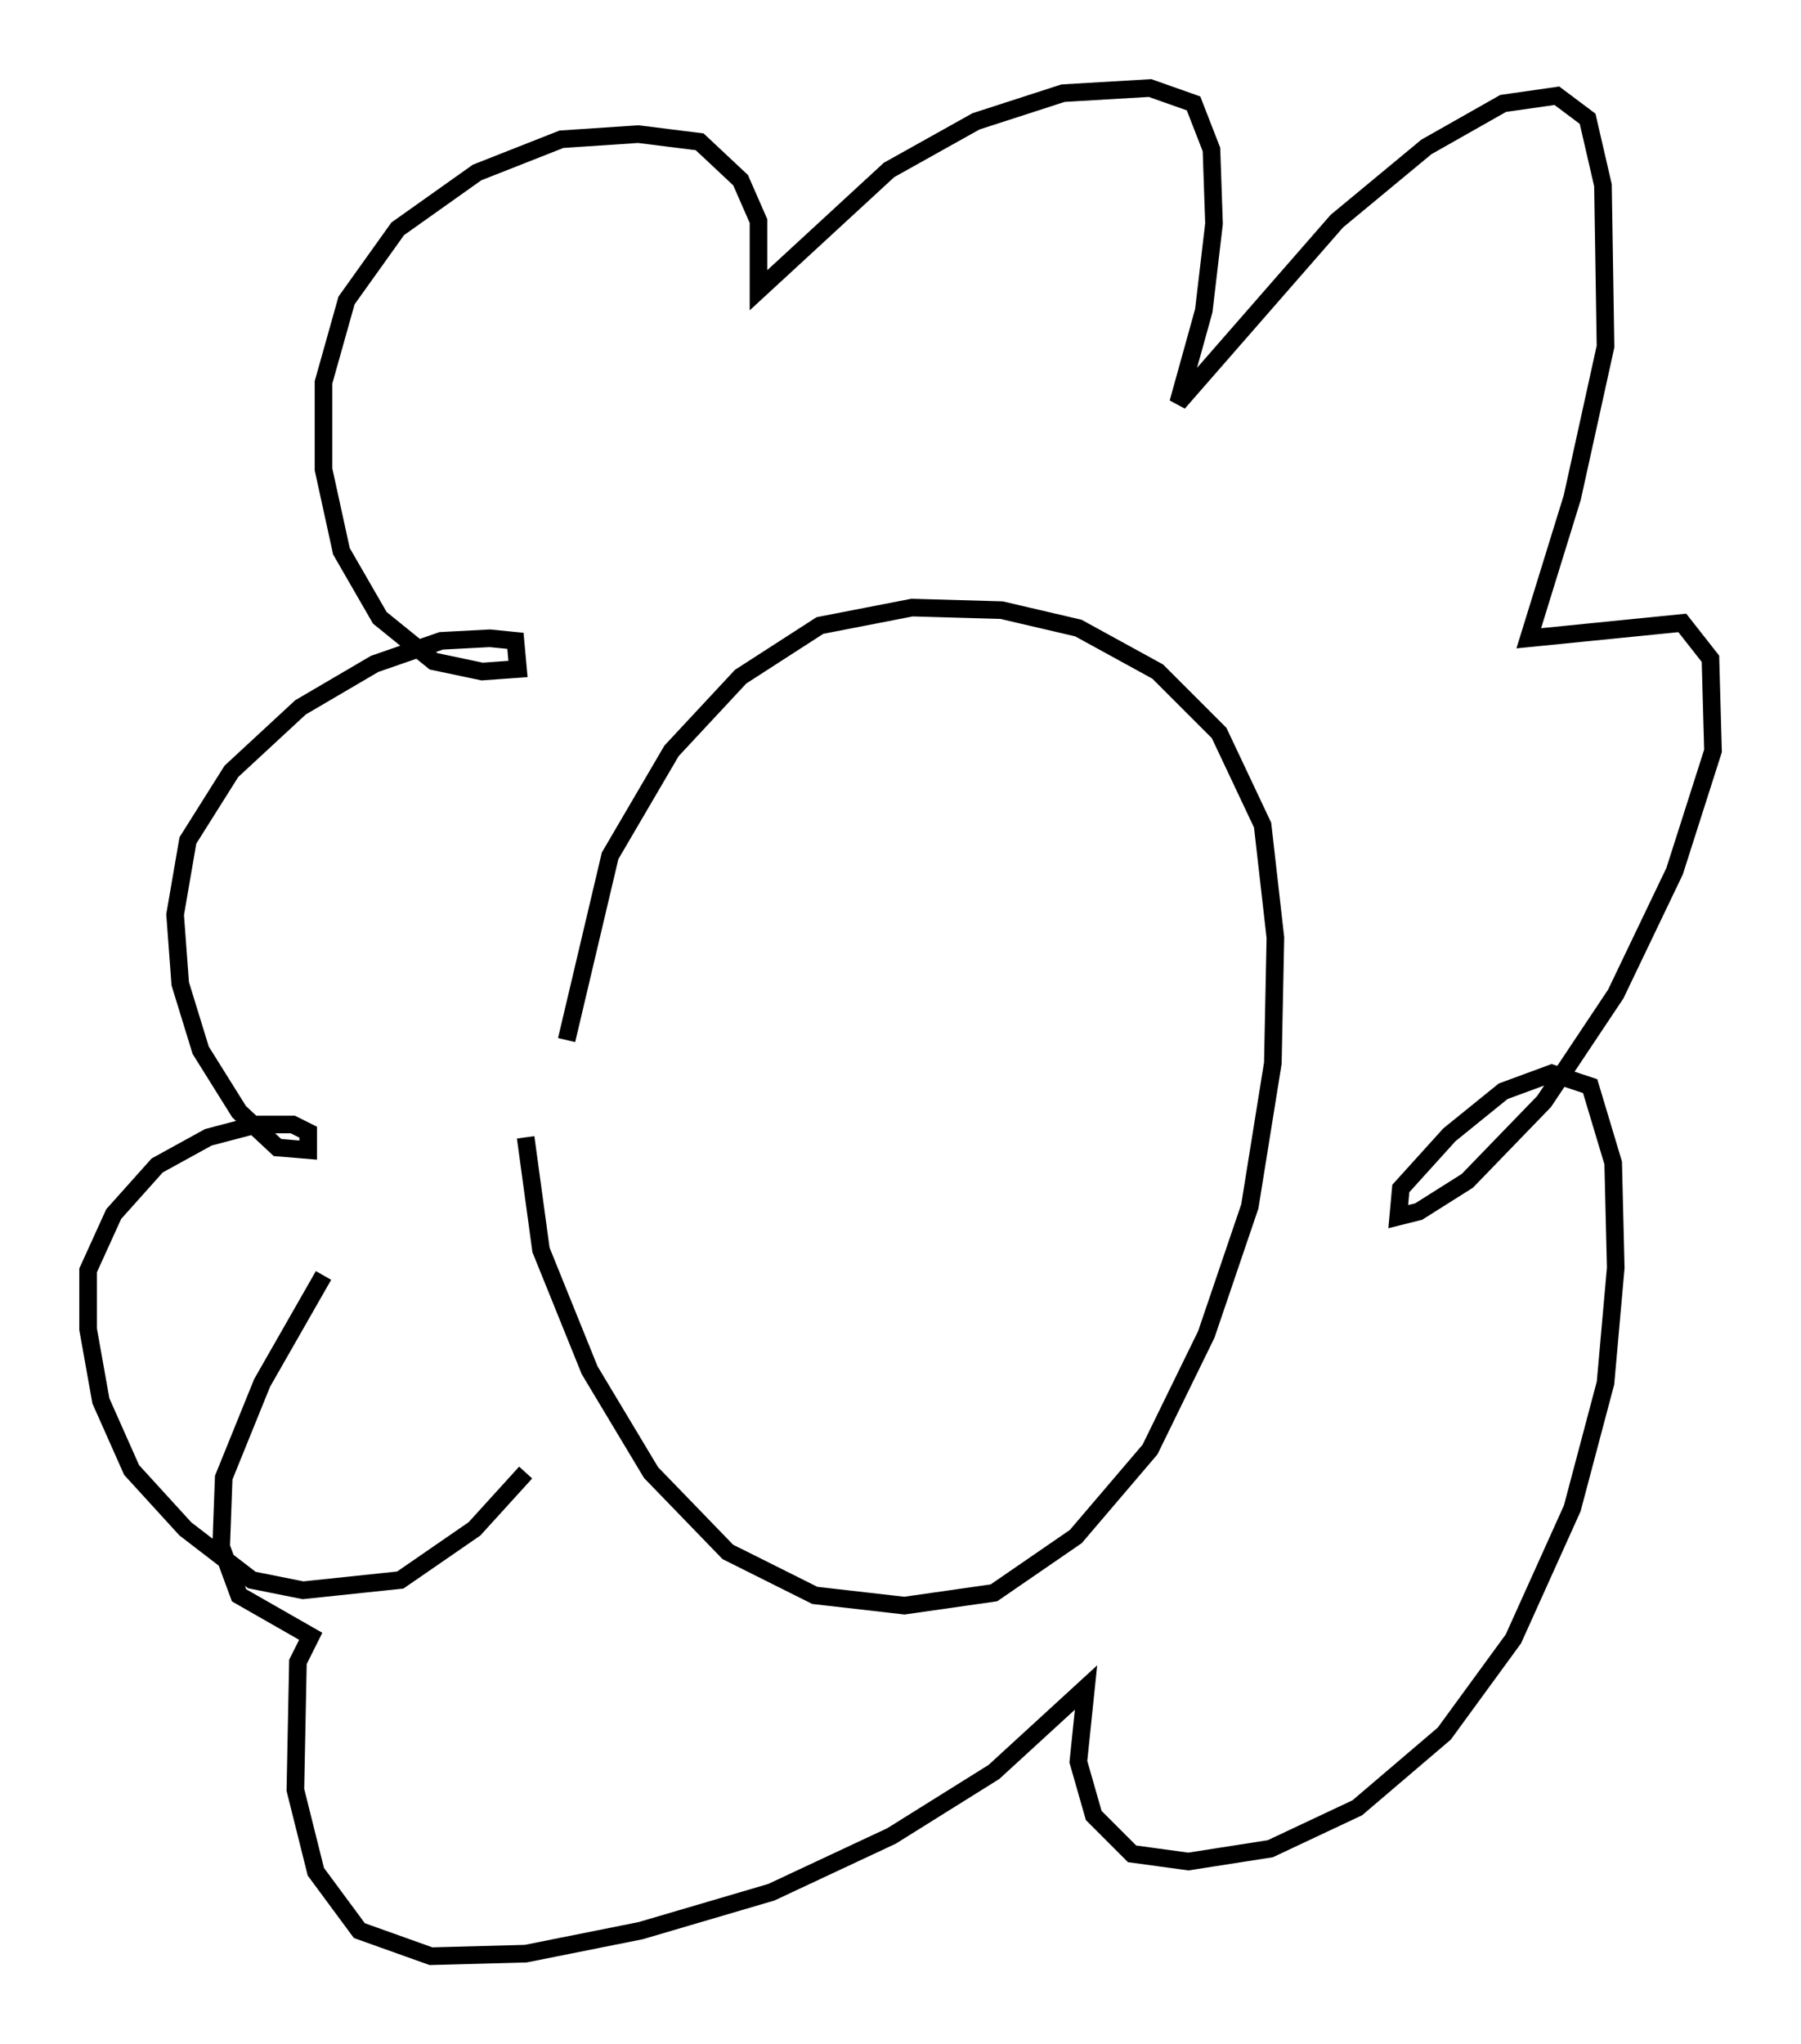 <?xml version="1.0" encoding="utf-8" ?>
<svg baseProfile="full" height="116.033" version="1.1" width="102.234" xmlns="http://www.w3.org/2000/svg" xmlns:ev="http://www.w3.org/2001/xml-events" xmlns:xlink="http://www.w3.org/1999/xlink"><defs /><rect fill="white" height="116.033" width="102.234" x="0" y="0" /><path d="M30.564, 56.709 m-0.726, 7.844 l0.872, 6.391 2.76, 6.827 l3.486, 5.81 4.358, 4.503 l4.939, 2.469 5.084, 0.581 l5.084, -0.726 4.648, -3.196 l4.212, -4.939 3.196, -6.536 l2.469, -7.263 1.307, -8.134 l0.145, -7.117 -0.726, -6.391 l-2.469, -5.229 -3.486, -3.486 l-4.503, -2.469 -4.358, -1.017 l-5.084, -0.145 -5.229, 1.017 l-4.503, 2.905 -3.922, 4.212 l-3.486, 5.955 -2.469, 10.458 m-2.324, 24.547 l-2.905, 3.196 -4.212, 2.905 l-5.52, 0.581 -2.905, -0.581 l-3.777, -2.905 -3.05, -3.341 l-1.743, -3.922 -0.726, -4.067 l0.0, -3.341 1.453, -3.196 l2.469, -2.76 2.905, -1.598 l2.76, -0.726 2.034, 0.0 l0.872, 0.436 0.0, 1.017 l-1.743, -0.145 -2.179, -2.034 l-2.179, -3.486 -1.162, -3.777 l-0.291, -3.922 0.726, -4.212 l2.469, -3.922 3.922, -3.631 l4.212, -2.469 3.777, -1.307 l2.76, -0.145 1.453, 0.145 l0.145, 1.598 -2.034, 0.145 l-2.76, -0.581 -3.05, -2.469 l-2.179, -3.777 -1.017, -4.648 l0.0, -4.939 1.307, -4.648 l2.905, -4.067 4.503, -3.196 l4.793, -1.888 4.358, -0.291 l3.486, 0.436 2.324, 2.179 l1.017, 2.324 0.0, 3.922 l7.408, -6.827 4.939, -2.76 l4.939, -1.598 4.939, -0.291 l2.469, 0.872 1.017, 2.615 l0.145, 4.212 -0.581, 4.939 l-1.453, 5.229 9.006, -10.313 l5.084, -4.212 4.358, -2.469 l3.05, -0.436 1.743, 1.307 l0.872, 3.777 0.145, 9.151 l-1.888, 8.57 -2.469, 7.989 l8.715, -0.872 1.598, 2.034 l0.145, 5.229 -2.179, 6.827 l-3.341, 6.972 -4.067, 6.101 l-4.358, 4.503 -2.76, 1.743 l-1.162, 0.291 0.145, -1.598 l2.76, -3.05 3.05, -2.469 l2.76, -1.017 2.179, 0.726 l1.307, 4.358 0.145, 5.955 l-0.581, 6.536 -1.888, 7.117 l-3.341, 7.408 -3.922, 5.374 l-4.939, 4.212 -4.939, 2.324 l-4.648, 0.726 -3.196, -0.436 l-2.179, -2.179 -0.872, -3.05 l0.436, -4.212 -5.229, 4.793 l-5.81, 3.631 -6.827, 3.196 l-7.408, 2.179 -6.536, 1.307 l-5.374, 0.145 -4.067, -1.453 l-2.469, -3.341 -1.162, -4.648 l0.145, -7.263 0.726, -1.453 l-4.067, -2.324 -1.017, -2.76 l0.145, -3.922 2.179, -5.374 l3.486, -6.101 " fill="none" stroke="black" stroke-width="1" /></svg>